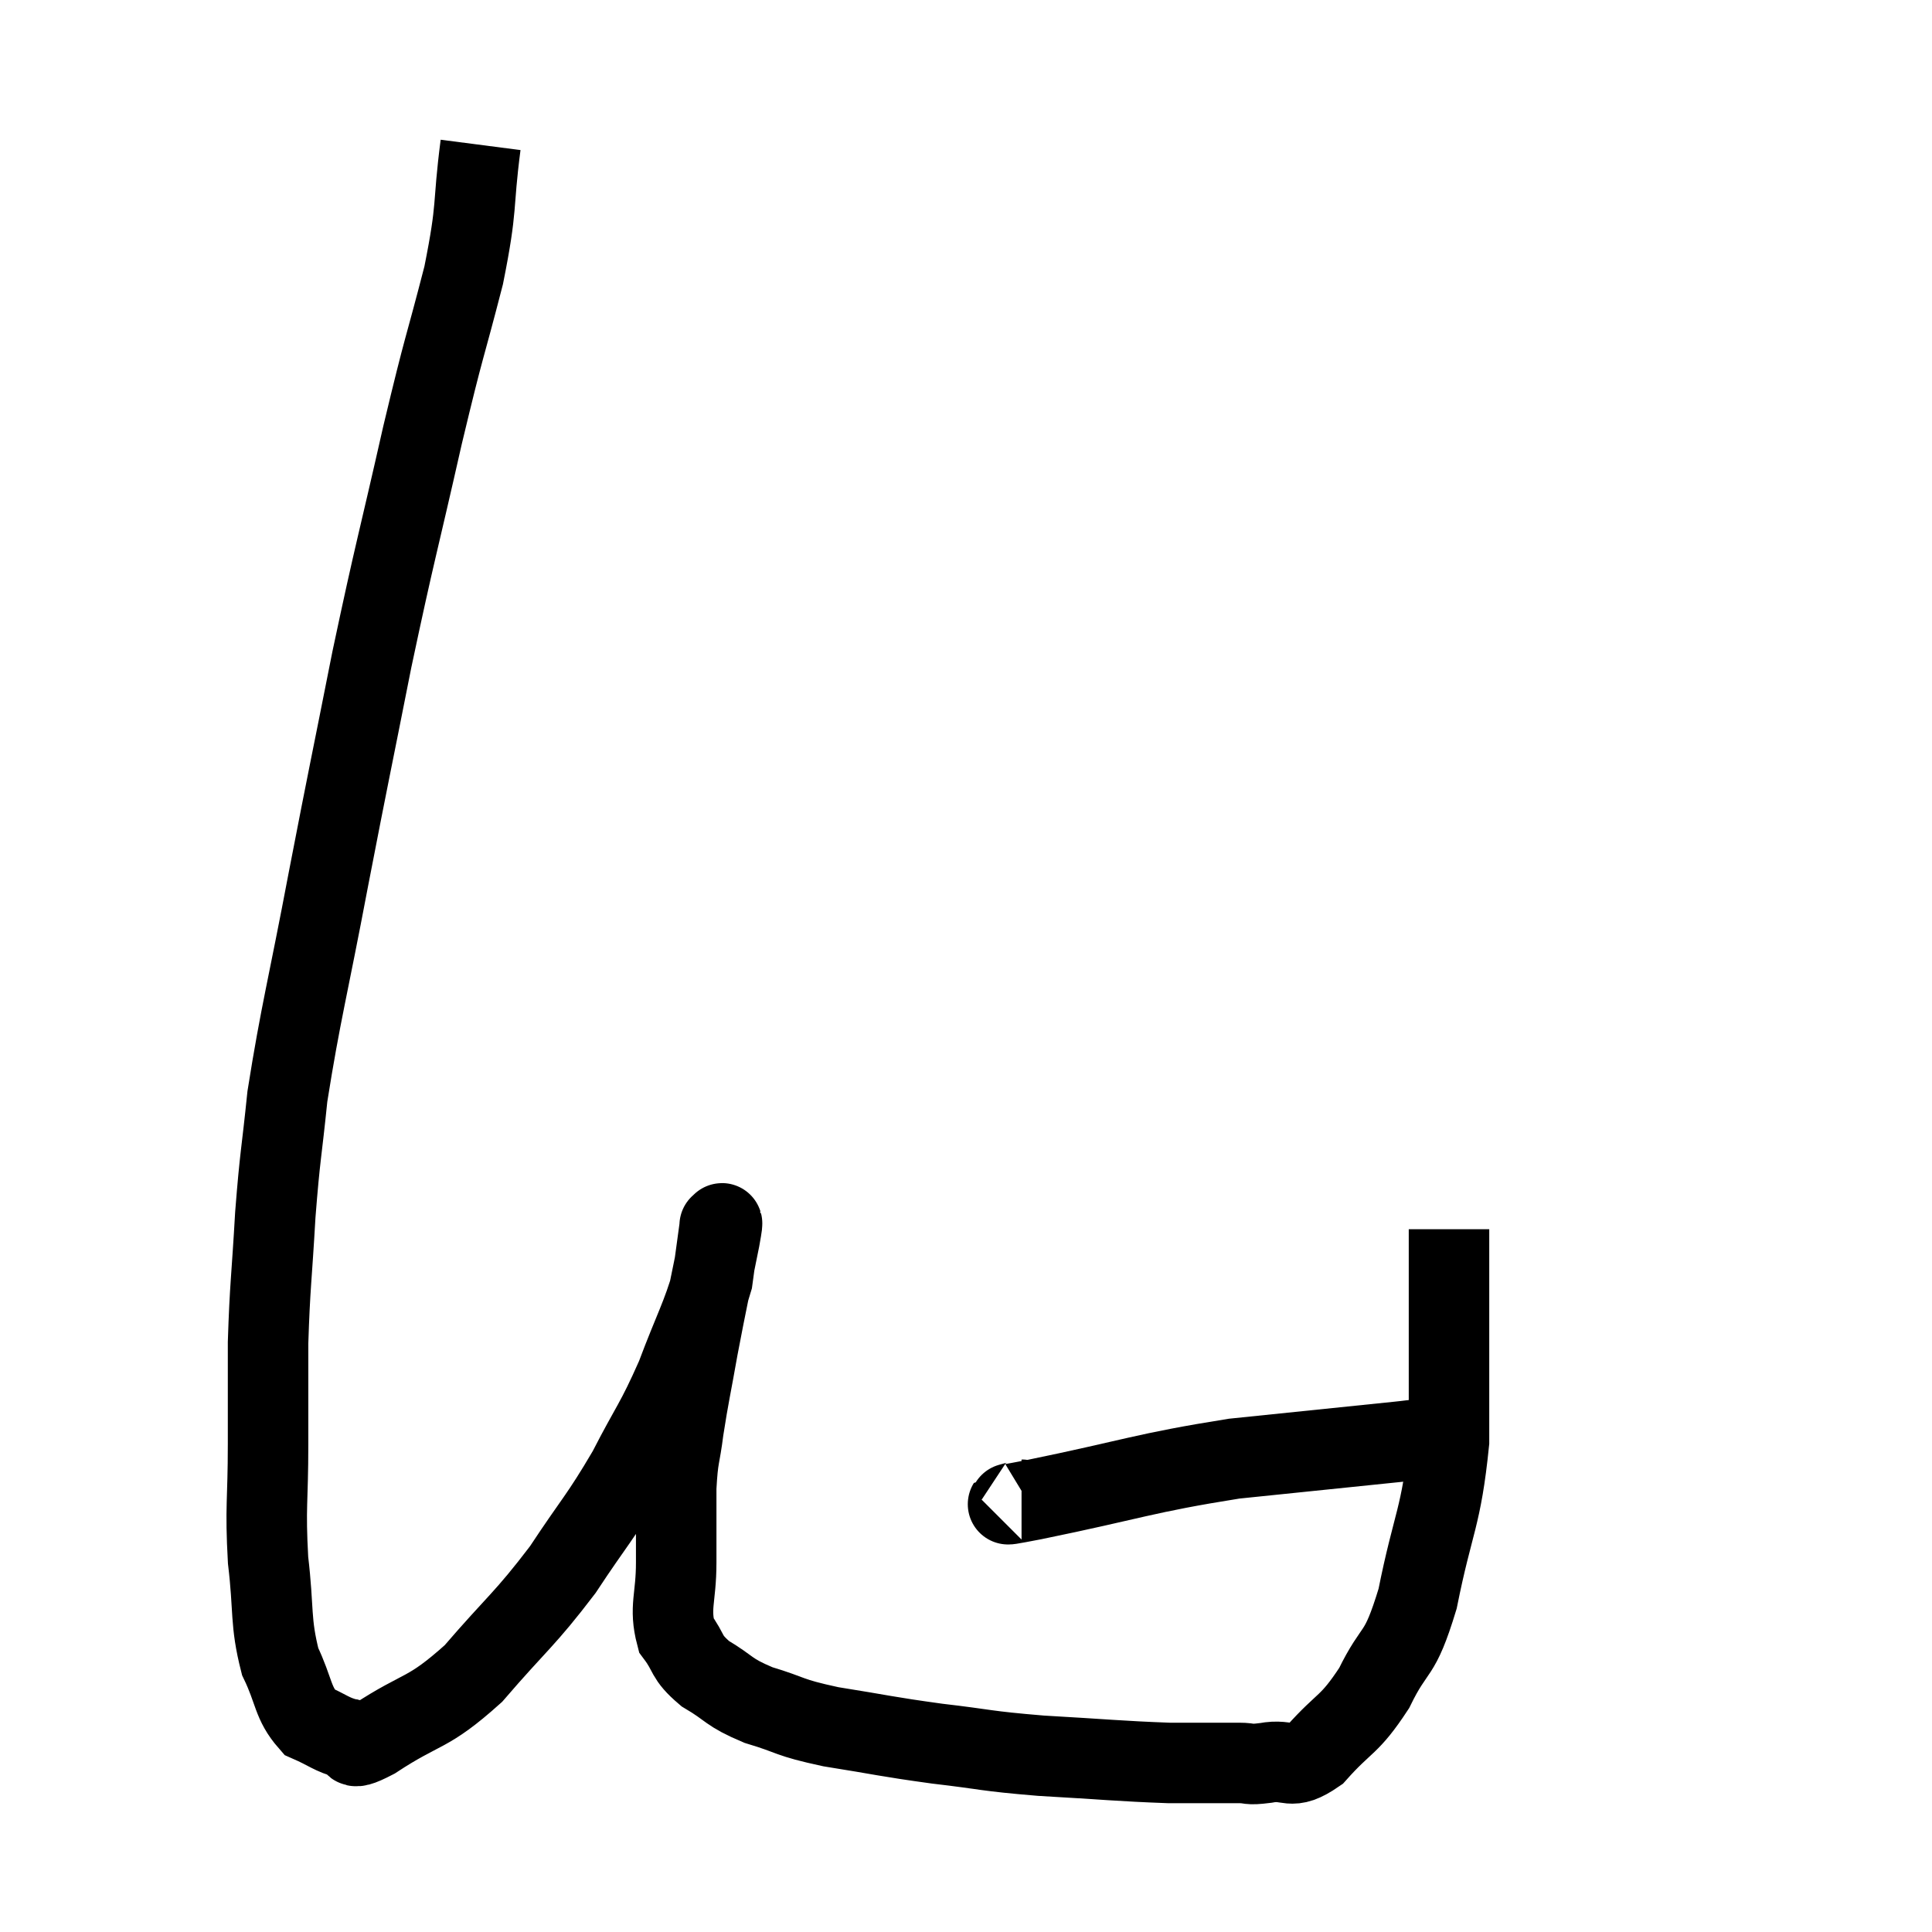<svg width="48" height="48" viewBox="0 0 48 48" xmlns="http://www.w3.org/2000/svg"><path d="M 11.94 3.6 C 11.73 5.22, 11.88 5.04, 11.52 6.84 C 11.01 8.82, 11.07 8.415, 10.5 10.8 C 9.87 13.59, 9.825 13.62, 9.24 16.38 C 8.7 19.11, 8.685 19.125, 8.16 21.84 C 7.65 24.54, 7.47 25.155, 7.14 27.24 C 6.99 28.71, 6.96 28.65, 6.84 30.18 C 6.75 31.77, 6.705 31.935, 6.66 33.36 C 6.66 34.62, 6.66 34.53, 6.66 35.88 C 6.66 37.32, 6.585 37.41, 6.66 38.76 C 6.81 40.02, 6.705 40.275, 6.96 41.28 C 7.32 42.03, 7.26 42.3, 7.68 42.78 C 8.16 42.99, 8.235 43.095, 8.64 43.2 C 8.97 43.2, 8.52 43.605, 9.3 43.2 C 10.53 42.39, 10.59 42.63, 11.76 41.58 C 12.87 40.29, 13.02 40.26, 13.98 39 C 14.79 37.77, 14.895 37.74, 15.6 36.54 C 16.2 35.37, 16.275 35.385, 16.8 34.2 C 17.25 33, 17.43 32.73, 17.7 31.8 C 17.79 31.14, 17.835 30.81, 17.88 30.48 C 17.88 30.48, 17.88 30.48, 17.88 30.48 C 17.88 30.48, 17.88 30.405, 17.88 30.48 C 17.88 30.63, 18.015 30.03, 17.88 30.78 C 17.61 32.13, 17.565 32.295, 17.34 33.48 C 17.16 34.5, 17.115 34.65, 16.98 35.52 C 16.89 36.24, 16.845 36.135, 16.8 36.96 C 16.8 37.89, 16.8 37.905, 16.8 38.82 C 16.8 39.72, 16.62 39.93, 16.8 40.62 C 17.16 41.1, 17.01 41.145, 17.52 41.58 C 18.18 41.97, 18.06 42.03, 18.84 42.36 C 19.74 42.63, 19.53 42.66, 20.64 42.9 C 21.96 43.11, 21.975 43.14, 23.28 43.32 C 24.57 43.47, 24.42 43.5, 25.86 43.62 C 27.45 43.71, 27.81 43.755, 29.04 43.8 C 29.91 43.8, 30.18 43.8, 30.78 43.8 C 31.11 43.8, 30.96 43.86, 31.44 43.8 C 32.07 43.68, 32.025 44.025, 32.7 43.56 C 33.42 42.75, 33.51 42.9, 34.14 41.94 C 34.68 40.83, 34.755 41.25, 35.22 39.72 C 35.61 37.77, 35.805 37.74, 36 35.82 C 36 33.93, 36 33.36, 36 32.04 C 36 31.29, 36 30.915, 36 30.54 C 36 30.54, 36 30.54, 36 30.54 L 36 30.54" fill="none" stroke="black" stroke-width="2"></path><path d="M 25.38 37.26 C 25.53 37.26, 24.36 37.515, 25.68 37.26 C 28.17 36.75, 28.395 36.6, 30.66 36.24 C 32.7 36.03, 33.57 35.94, 34.74 35.82 C 35.04 35.79, 35.07 35.775, 35.34 35.76 C 35.58 35.76, 35.7 35.76, 35.82 35.76 C 35.82 35.76, 35.82 35.76, 35.82 35.76 C 35.82 35.76, 35.82 35.76, 35.82 35.76 L 35.82 35.76" fill="none" stroke="black" stroke-width="2"></path></svg>
